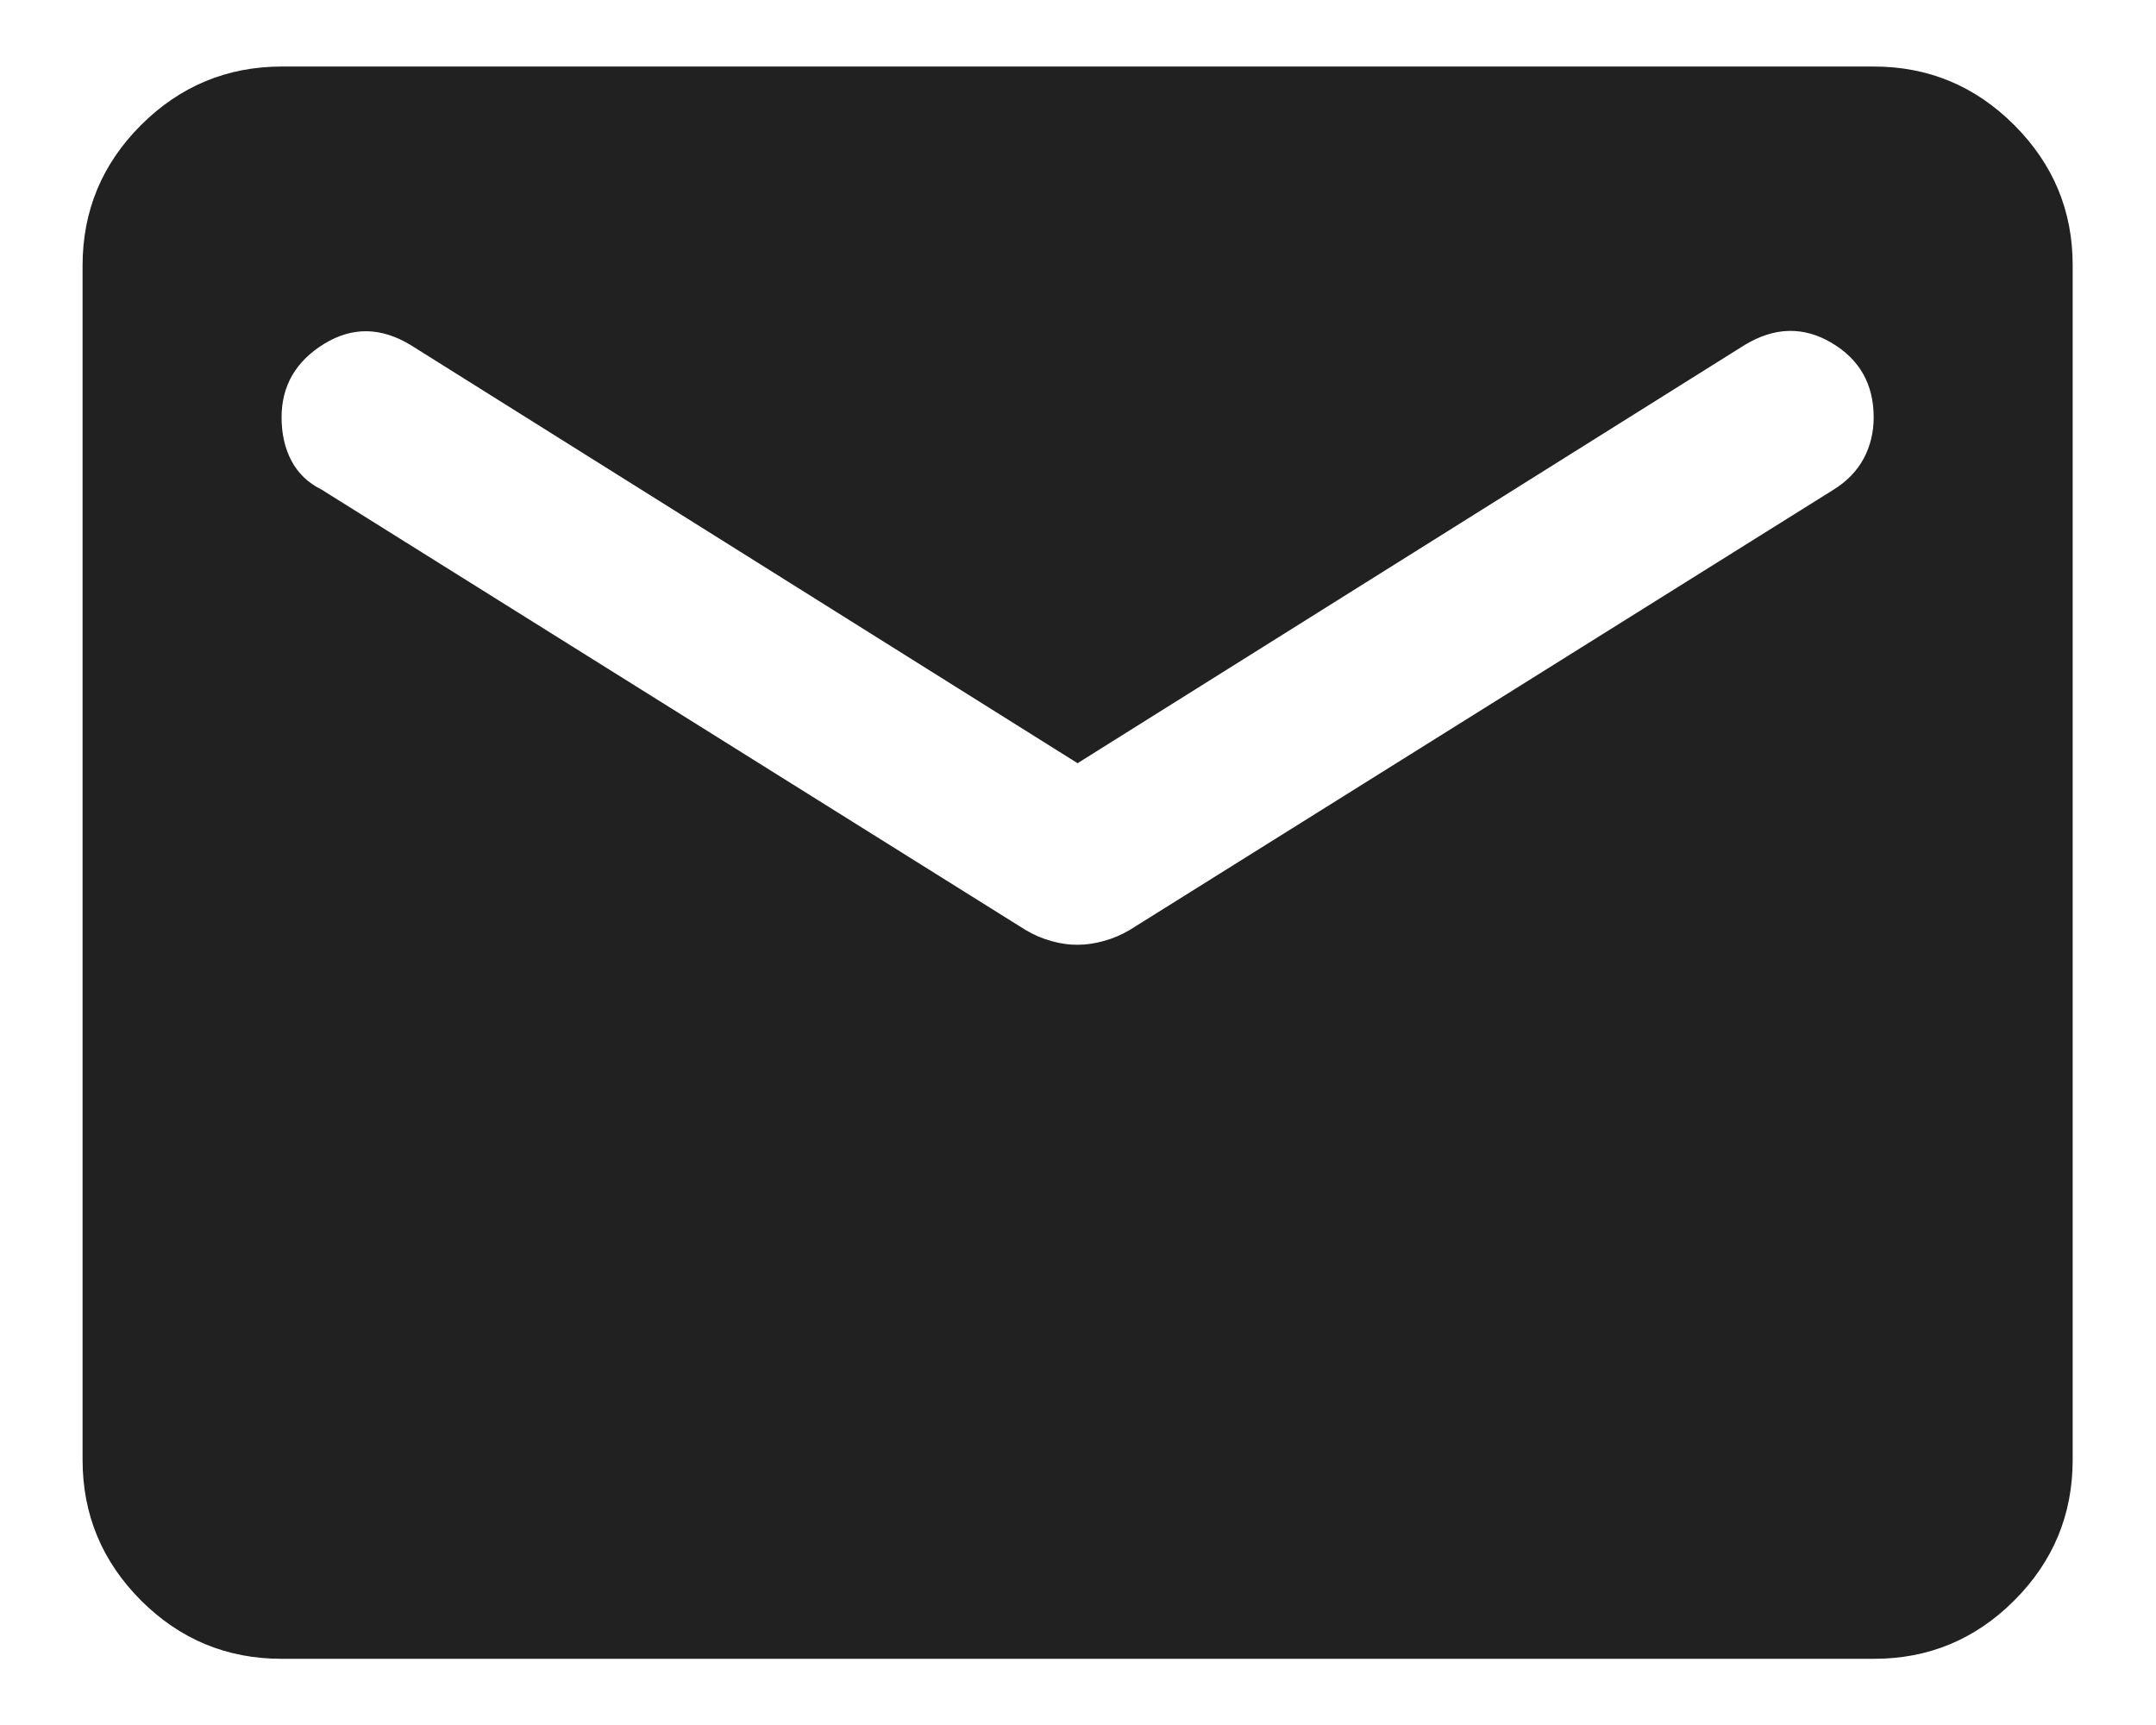 <svg width="20" height="16" viewBox="0 0 20 16" fill="none" xmlns="http://www.w3.org/2000/svg">
<path d="M2.612 15.386C2.104 15.386 1.67 15.206 1.308 14.845C0.947 14.483 0.766 14.049 0.766 13.54V2.463C0.766 1.956 0.947 1.521 1.308 1.16C1.67 0.799 2.105 0.618 2.612 0.617H17.381C17.889 0.617 18.323 0.798 18.685 1.16C19.047 1.522 19.228 1.956 19.227 2.463V13.54C19.227 14.048 19.047 14.483 18.685 14.845C18.324 15.206 17.889 15.387 17.381 15.386H2.612ZM9.996 8.763C10.073 8.763 10.154 8.752 10.239 8.728C10.324 8.705 10.405 8.67 10.481 8.625L17.012 4.54C17.135 4.463 17.227 4.367 17.289 4.252C17.35 4.137 17.381 4.01 17.381 3.871C17.381 3.563 17.25 3.333 16.989 3.179C16.727 3.025 16.458 3.033 16.181 3.202L9.996 7.079L3.812 3.202C3.535 3.033 3.266 3.029 3.004 3.191C2.743 3.353 2.612 3.579 2.612 3.871C2.612 4.025 2.643 4.16 2.704 4.275C2.766 4.391 2.858 4.479 2.981 4.54L9.512 8.625C9.589 8.671 9.67 8.706 9.755 8.729C9.84 8.753 9.92 8.764 9.996 8.763Z" fill="#212121"/>
</svg>
